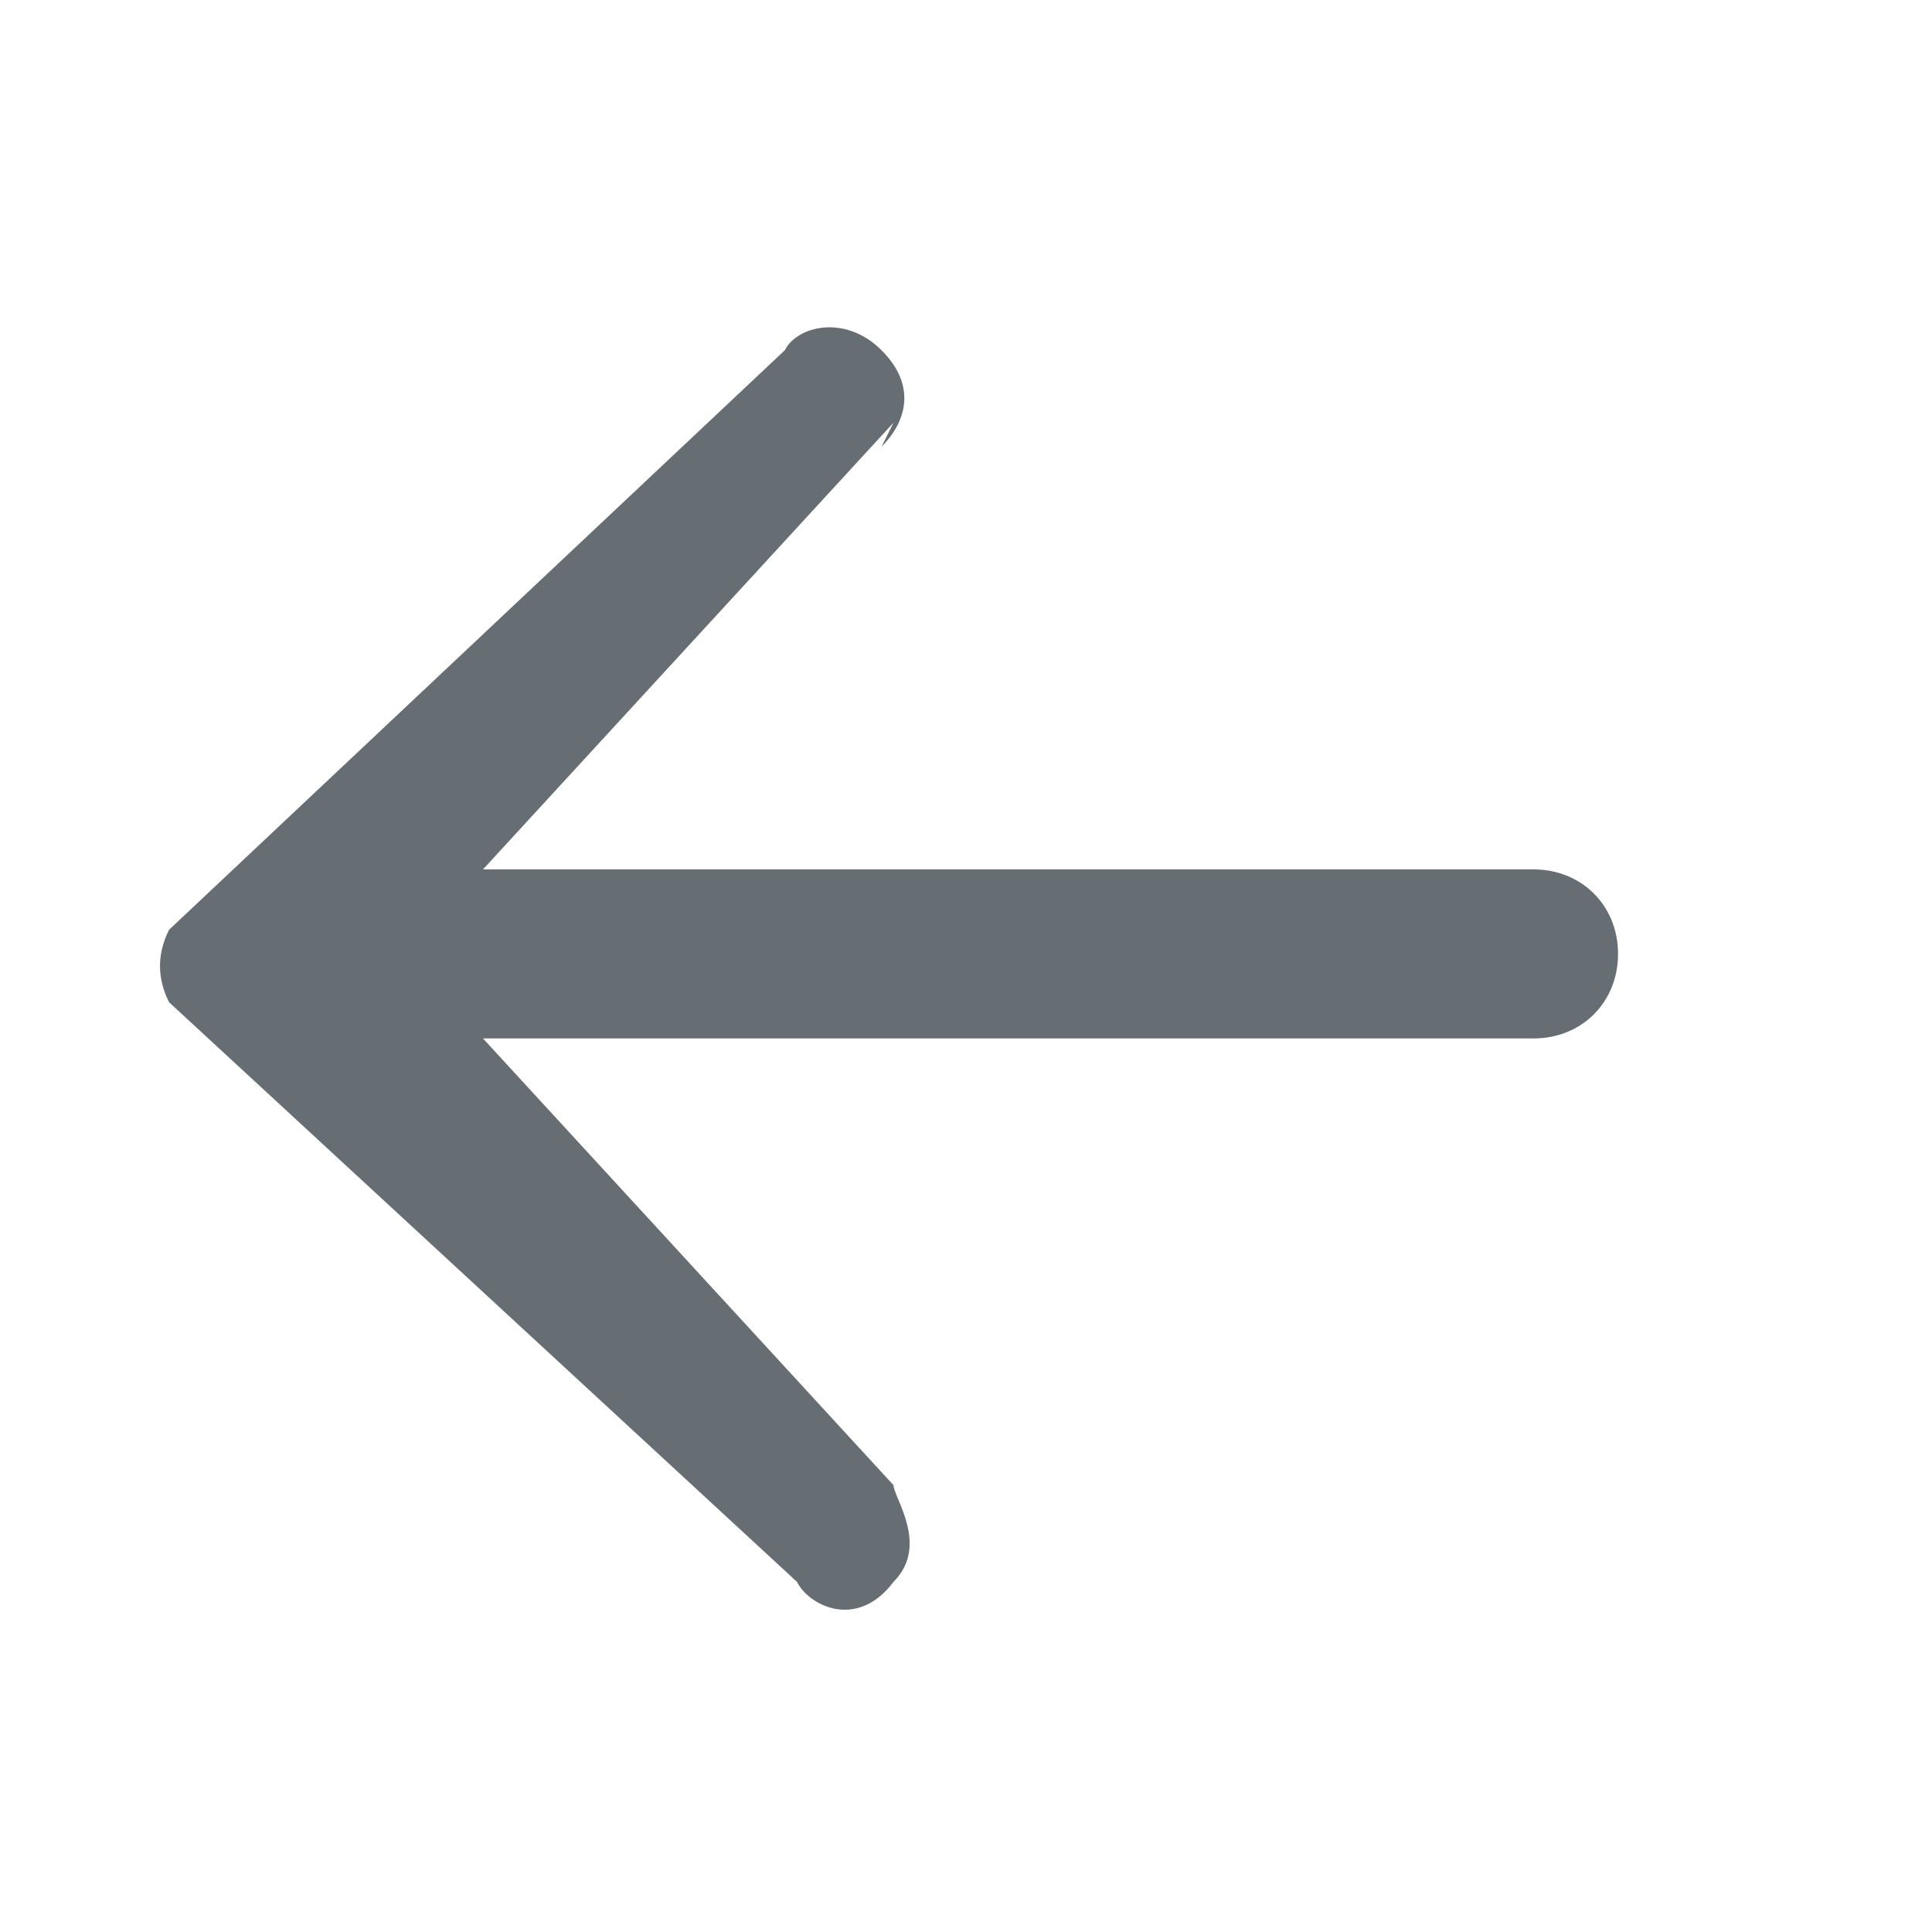 <?xml version="1.0" encoding="UTF-8"?>
<svg id="Layer_1" data-name="Layer 1" xmlns="http://www.w3.org/2000/svg" version="1.1" viewBox="0 0 16 16">
  <defs>
    <style>
      .cls-1 {
        fill: #676e73;
        fill-rule: evenodd;
        stroke-width: 0px;
      }
    </style>
  </defs>
  <path class="cls-1" d="M7.3,3.7c.2-.2.3-.5,0-.8-.3-.3-.7-.2-.8,0L1.4,7.7c-.1.2-.1.4,0,.6l5.2,4.8c.1.2.5.4.8,0,.3-.3,0-.7,0-.8l-3.4-3.7h8.7c.4,0,.7-.3.7-.7s-.3-.7-.7-.7H4s3.4-3.7,3.4-3.7Z"/>
</svg>